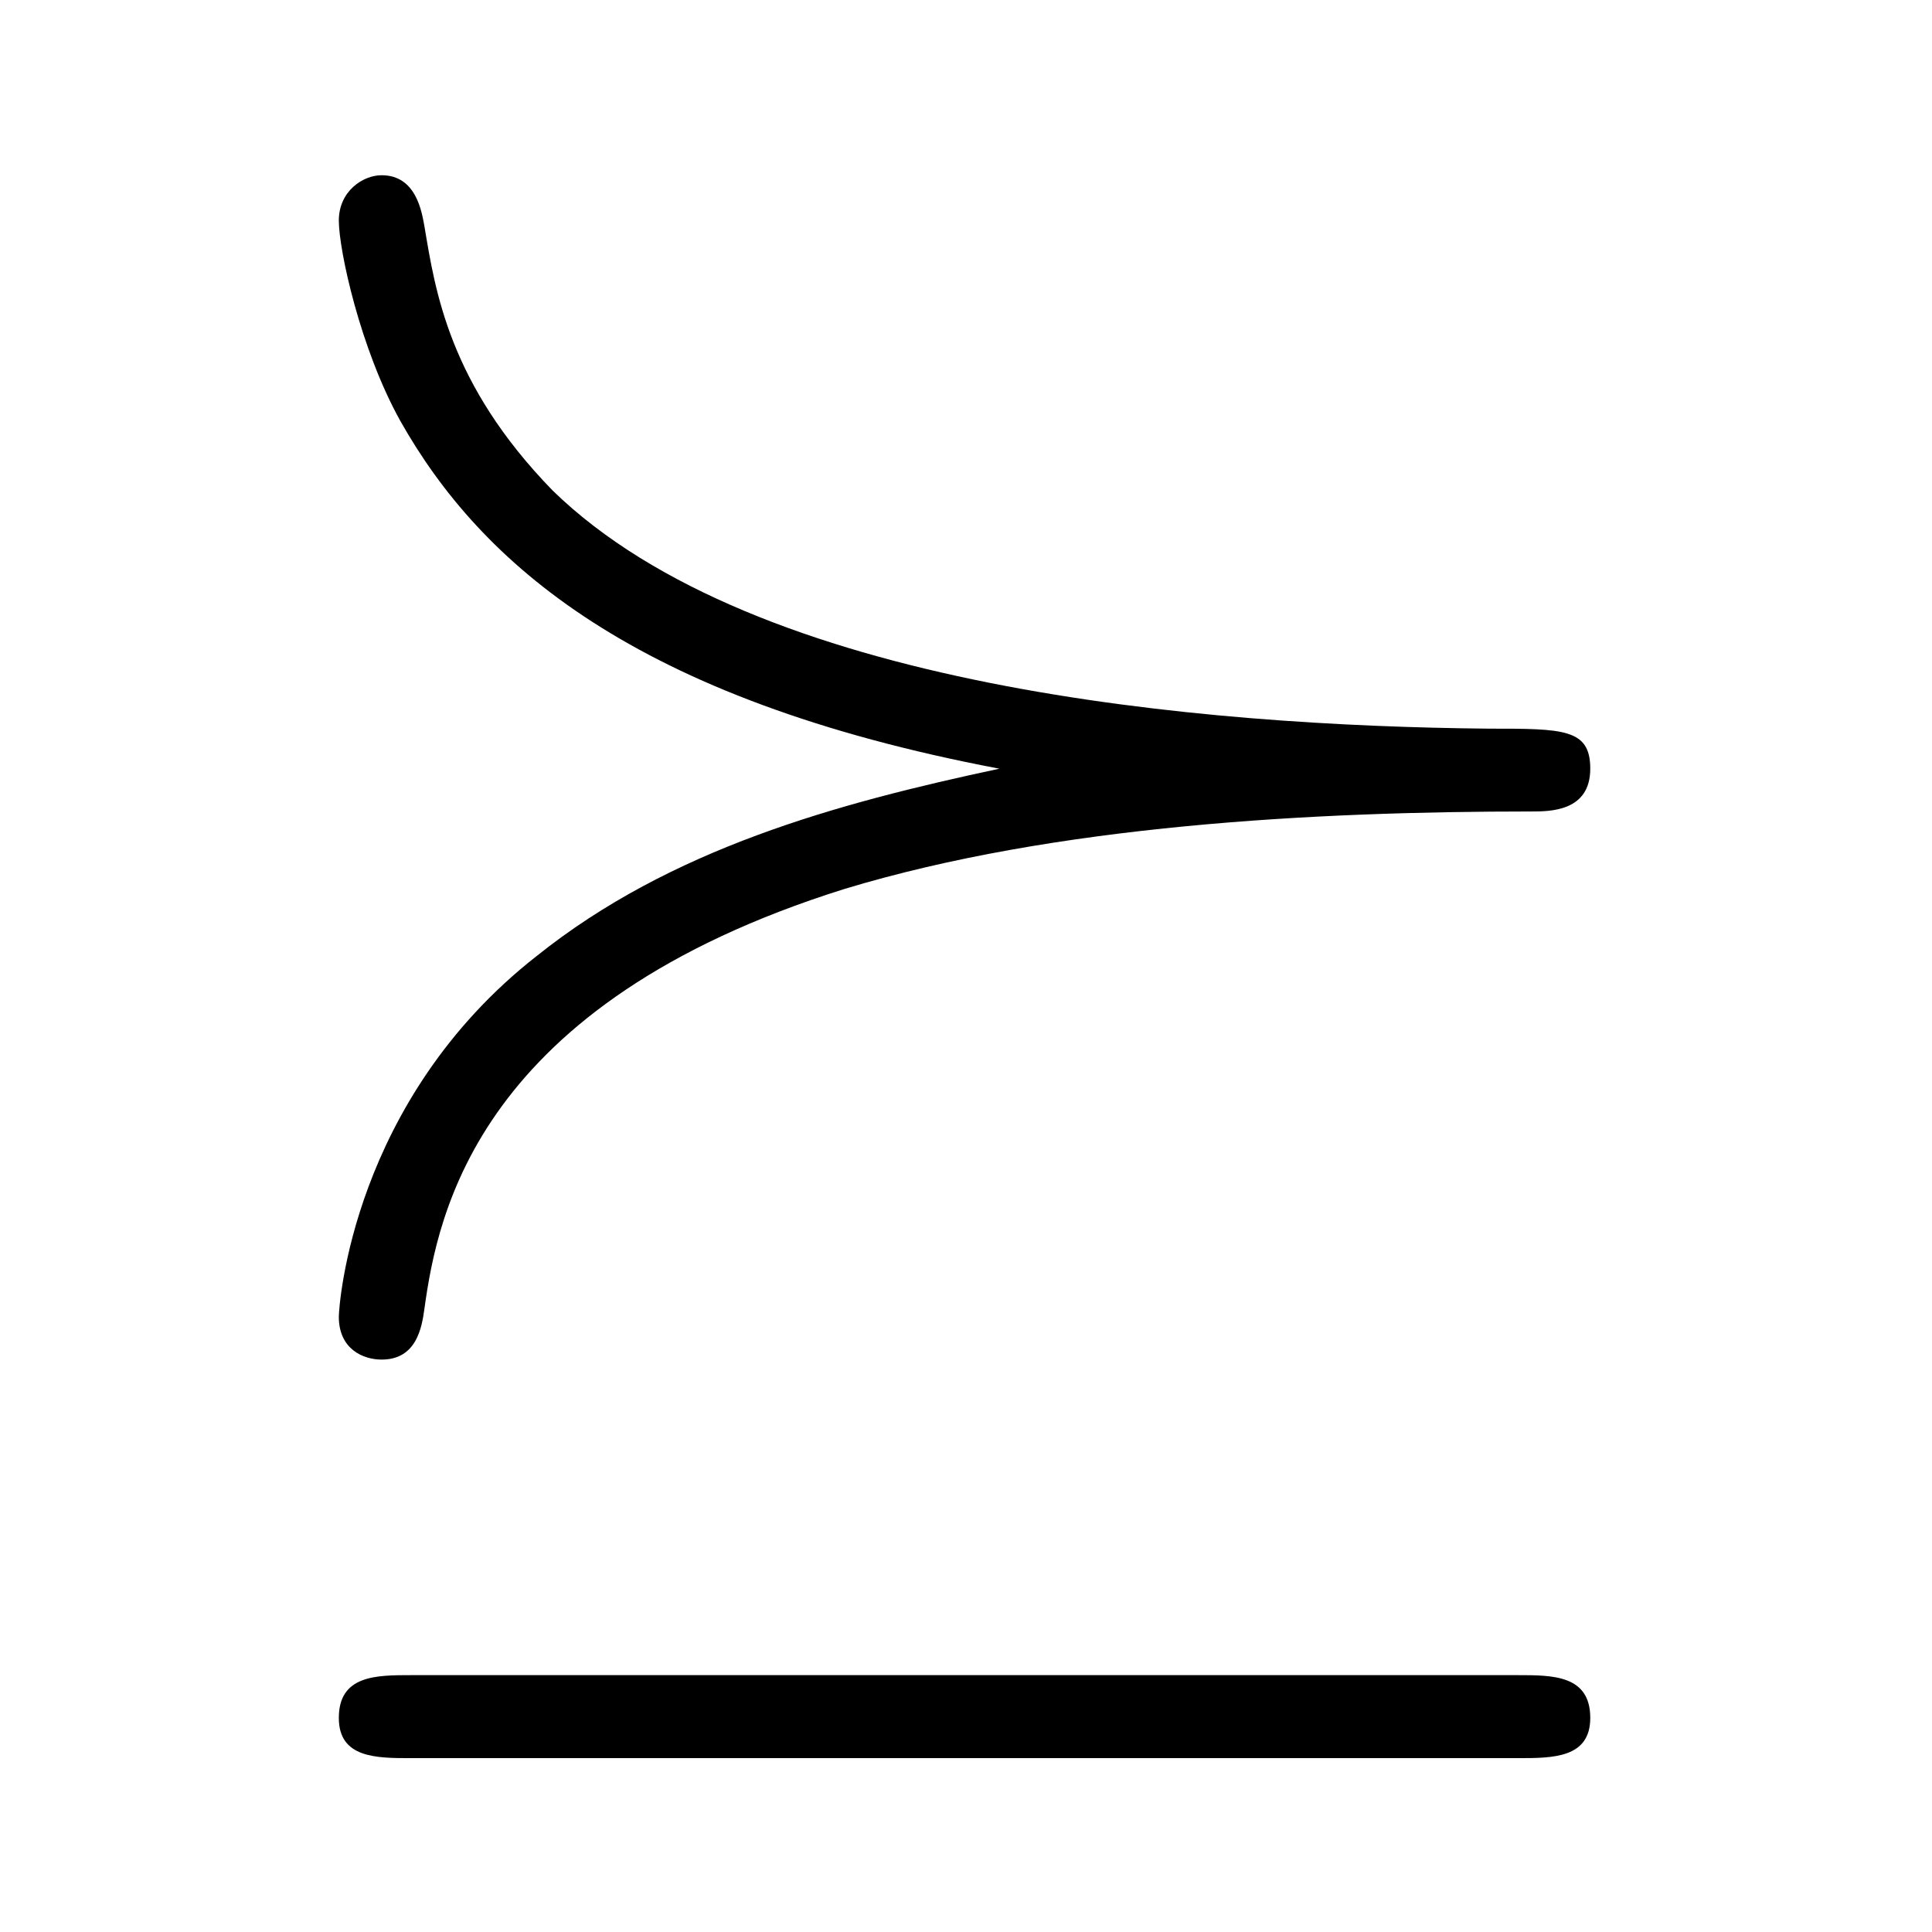 <?xml version="1.0" encoding="UTF-8"?>
<svg xmlns="http://www.w3.org/2000/svg" xmlns:xlink="http://www.w3.org/1999/xlink" width="11.29pt" height="11.29pt" viewBox="0 0 11.29 11.29" version="1.1">
<defs>
<g>
<symbol overflow="visible" id="glyph0-0">
<path style="stroke:none;" d=""/>
</symbol>
<symbol overflow="visible" id="glyph0-1">
<path style="stroke:none;" d="M 4.844 -4.141 C 3.891 -3.938 2.922 -3.672 2.141 -3.047 C 1.062 -2.203 0.984 -1 0.984 -0.938 C 0.984 -0.75 1.125 -0.688 1.234 -0.688 C 1.438 -0.688 1.469 -0.875 1.484 -0.984 C 1.562 -1.547 1.797 -2.766 3.938 -3.438 C 5.172 -3.812 6.688 -3.891 7.953 -3.891 C 8.062 -3.891 8.297 -3.891 8.297 -4.141 C 8.297 -4.375 8.141 -4.375 7.703 -4.375 C 6.031 -4.391 3.422 -4.609 2.234 -5.766 C 1.625 -6.391 1.547 -6.938 1.484 -7.312 C 1.469 -7.391 1.438 -7.609 1.234 -7.609 C 1.125 -7.609 0.984 -7.516 0.984 -7.344 C 0.984 -7.172 1.109 -6.594 1.344 -6.172 C 1.812 -5.344 2.703 -4.547 4.844 -4.141 Z M 1.406 1.156 C 1.203 1.156 0.984 1.156 0.984 1.406 C 0.984 1.641 1.203 1.641 1.406 1.641 L 7.875 1.641 C 8.078 1.641 8.297 1.641 8.297 1.406 C 8.297 1.156 8.078 1.156 7.875 1.156 Z M 1.406 1.156 "/>
</symbol>
</g>
</defs>
<g id="surface1">
<g style="fill:rgb(0%,0%,0%);fill-opacity:1;">
  <use xlink:href="#glyph0-1" x="0.996" y="8.633"/>
</g>
</g>
</svg>
